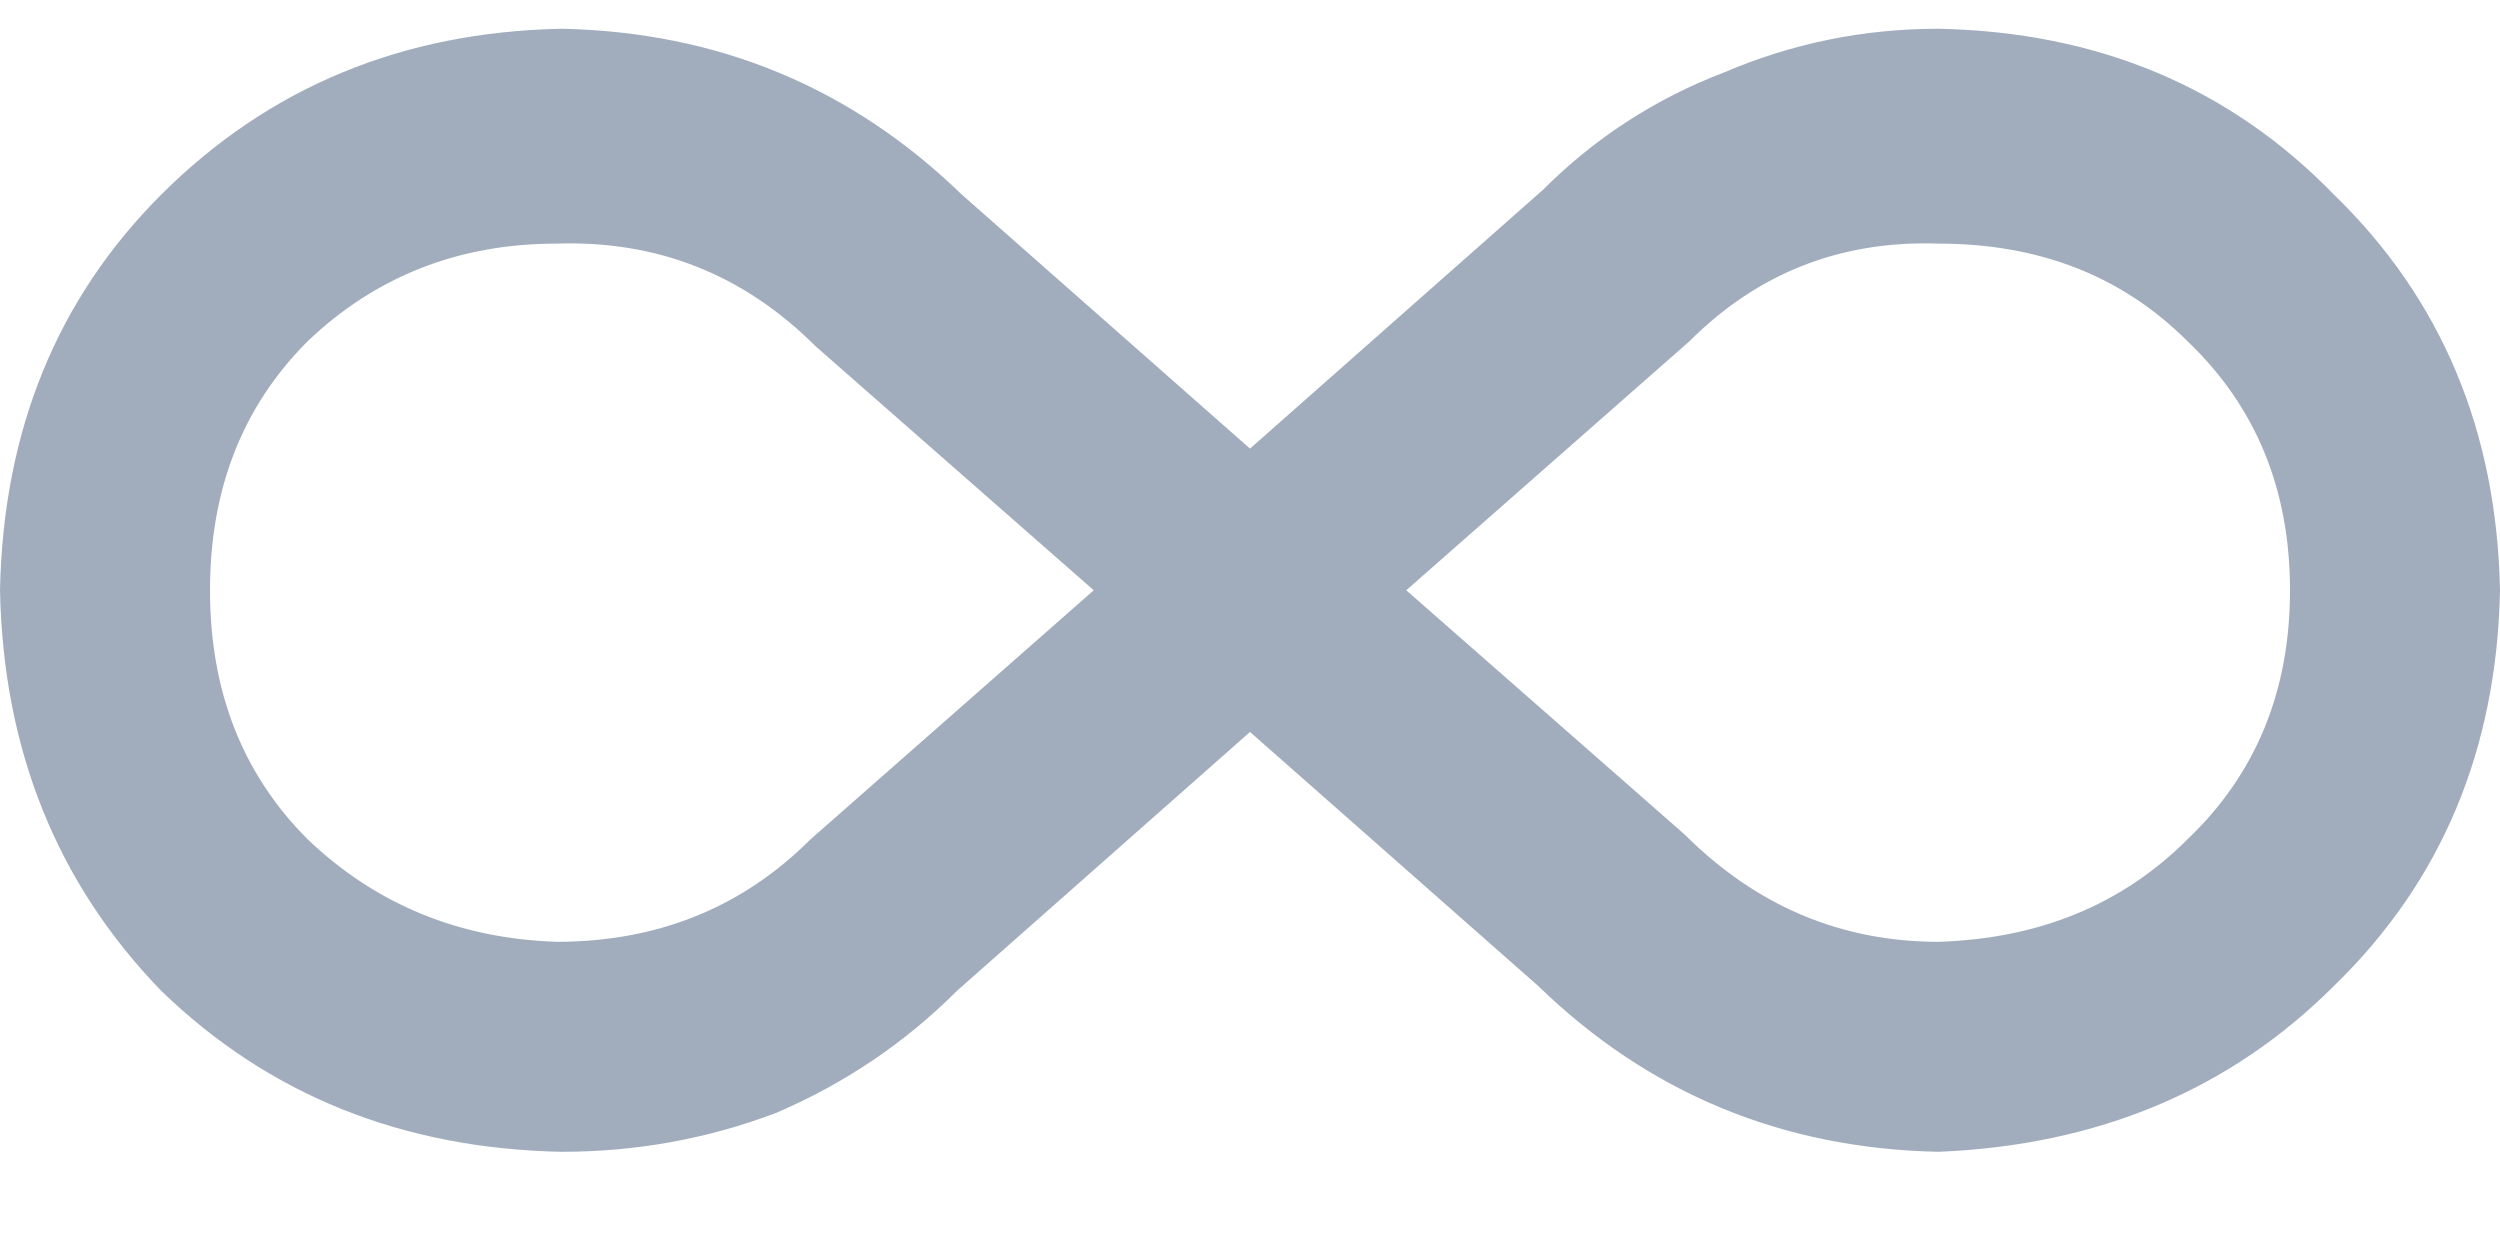 <svg width="18" height="9" viewBox="0 0 18 9" fill="none" xmlns="http://www.w3.org/2000/svg">
<path d="M13.957 0.207C15.105 0.23 16.055 0.629 16.805 1.402C17.578 2.152 17.977 3.102 18 4.25C17.977 5.398 17.578 6.348 16.805 7.098C16.055 7.848 15.105 8.246 13.957 8.293C12.832 8.27 11.871 7.871 11.074 7.098L9 5.27L6.891 7.133C6.516 7.508 6.082 7.801 5.59 8.012C5.098 8.199 4.582 8.293 4.043 8.293C2.895 8.27 1.934 7.883 1.16 7.133C0.41 6.359 0.023 5.398 0 4.25C0.023 3.102 0.41 2.152 1.16 1.402C1.934 0.629 2.895 0.23 4.043 0.207C5.168 0.23 6.129 0.629 6.926 1.402L9 3.23L11.109 1.367C11.484 0.992 11.918 0.711 12.41 0.523C12.902 0.312 13.418 0.207 13.957 0.207ZM5.836 6.043L7.875 4.25L5.871 2.492C5.355 1.977 4.734 1.73 4.008 1.754C3.305 1.754 2.707 1.988 2.215 2.457C1.746 2.926 1.512 3.523 1.512 4.25C1.512 4.977 1.746 5.574 2.215 6.043C2.707 6.512 3.305 6.758 4.008 6.781C4.734 6.781 5.344 6.535 5.836 6.043ZM12.164 2.457L10.125 4.25L12.129 6.008C12.645 6.523 13.254 6.781 13.957 6.781C14.684 6.758 15.281 6.512 15.75 6.043C16.242 5.574 16.488 4.977 16.488 4.25C16.488 3.523 16.242 2.926 15.75 2.457C15.281 1.988 14.684 1.754 13.957 1.754C13.254 1.73 12.656 1.965 12.164 2.457Z" fill="#A1ACBD"/>
</svg>
